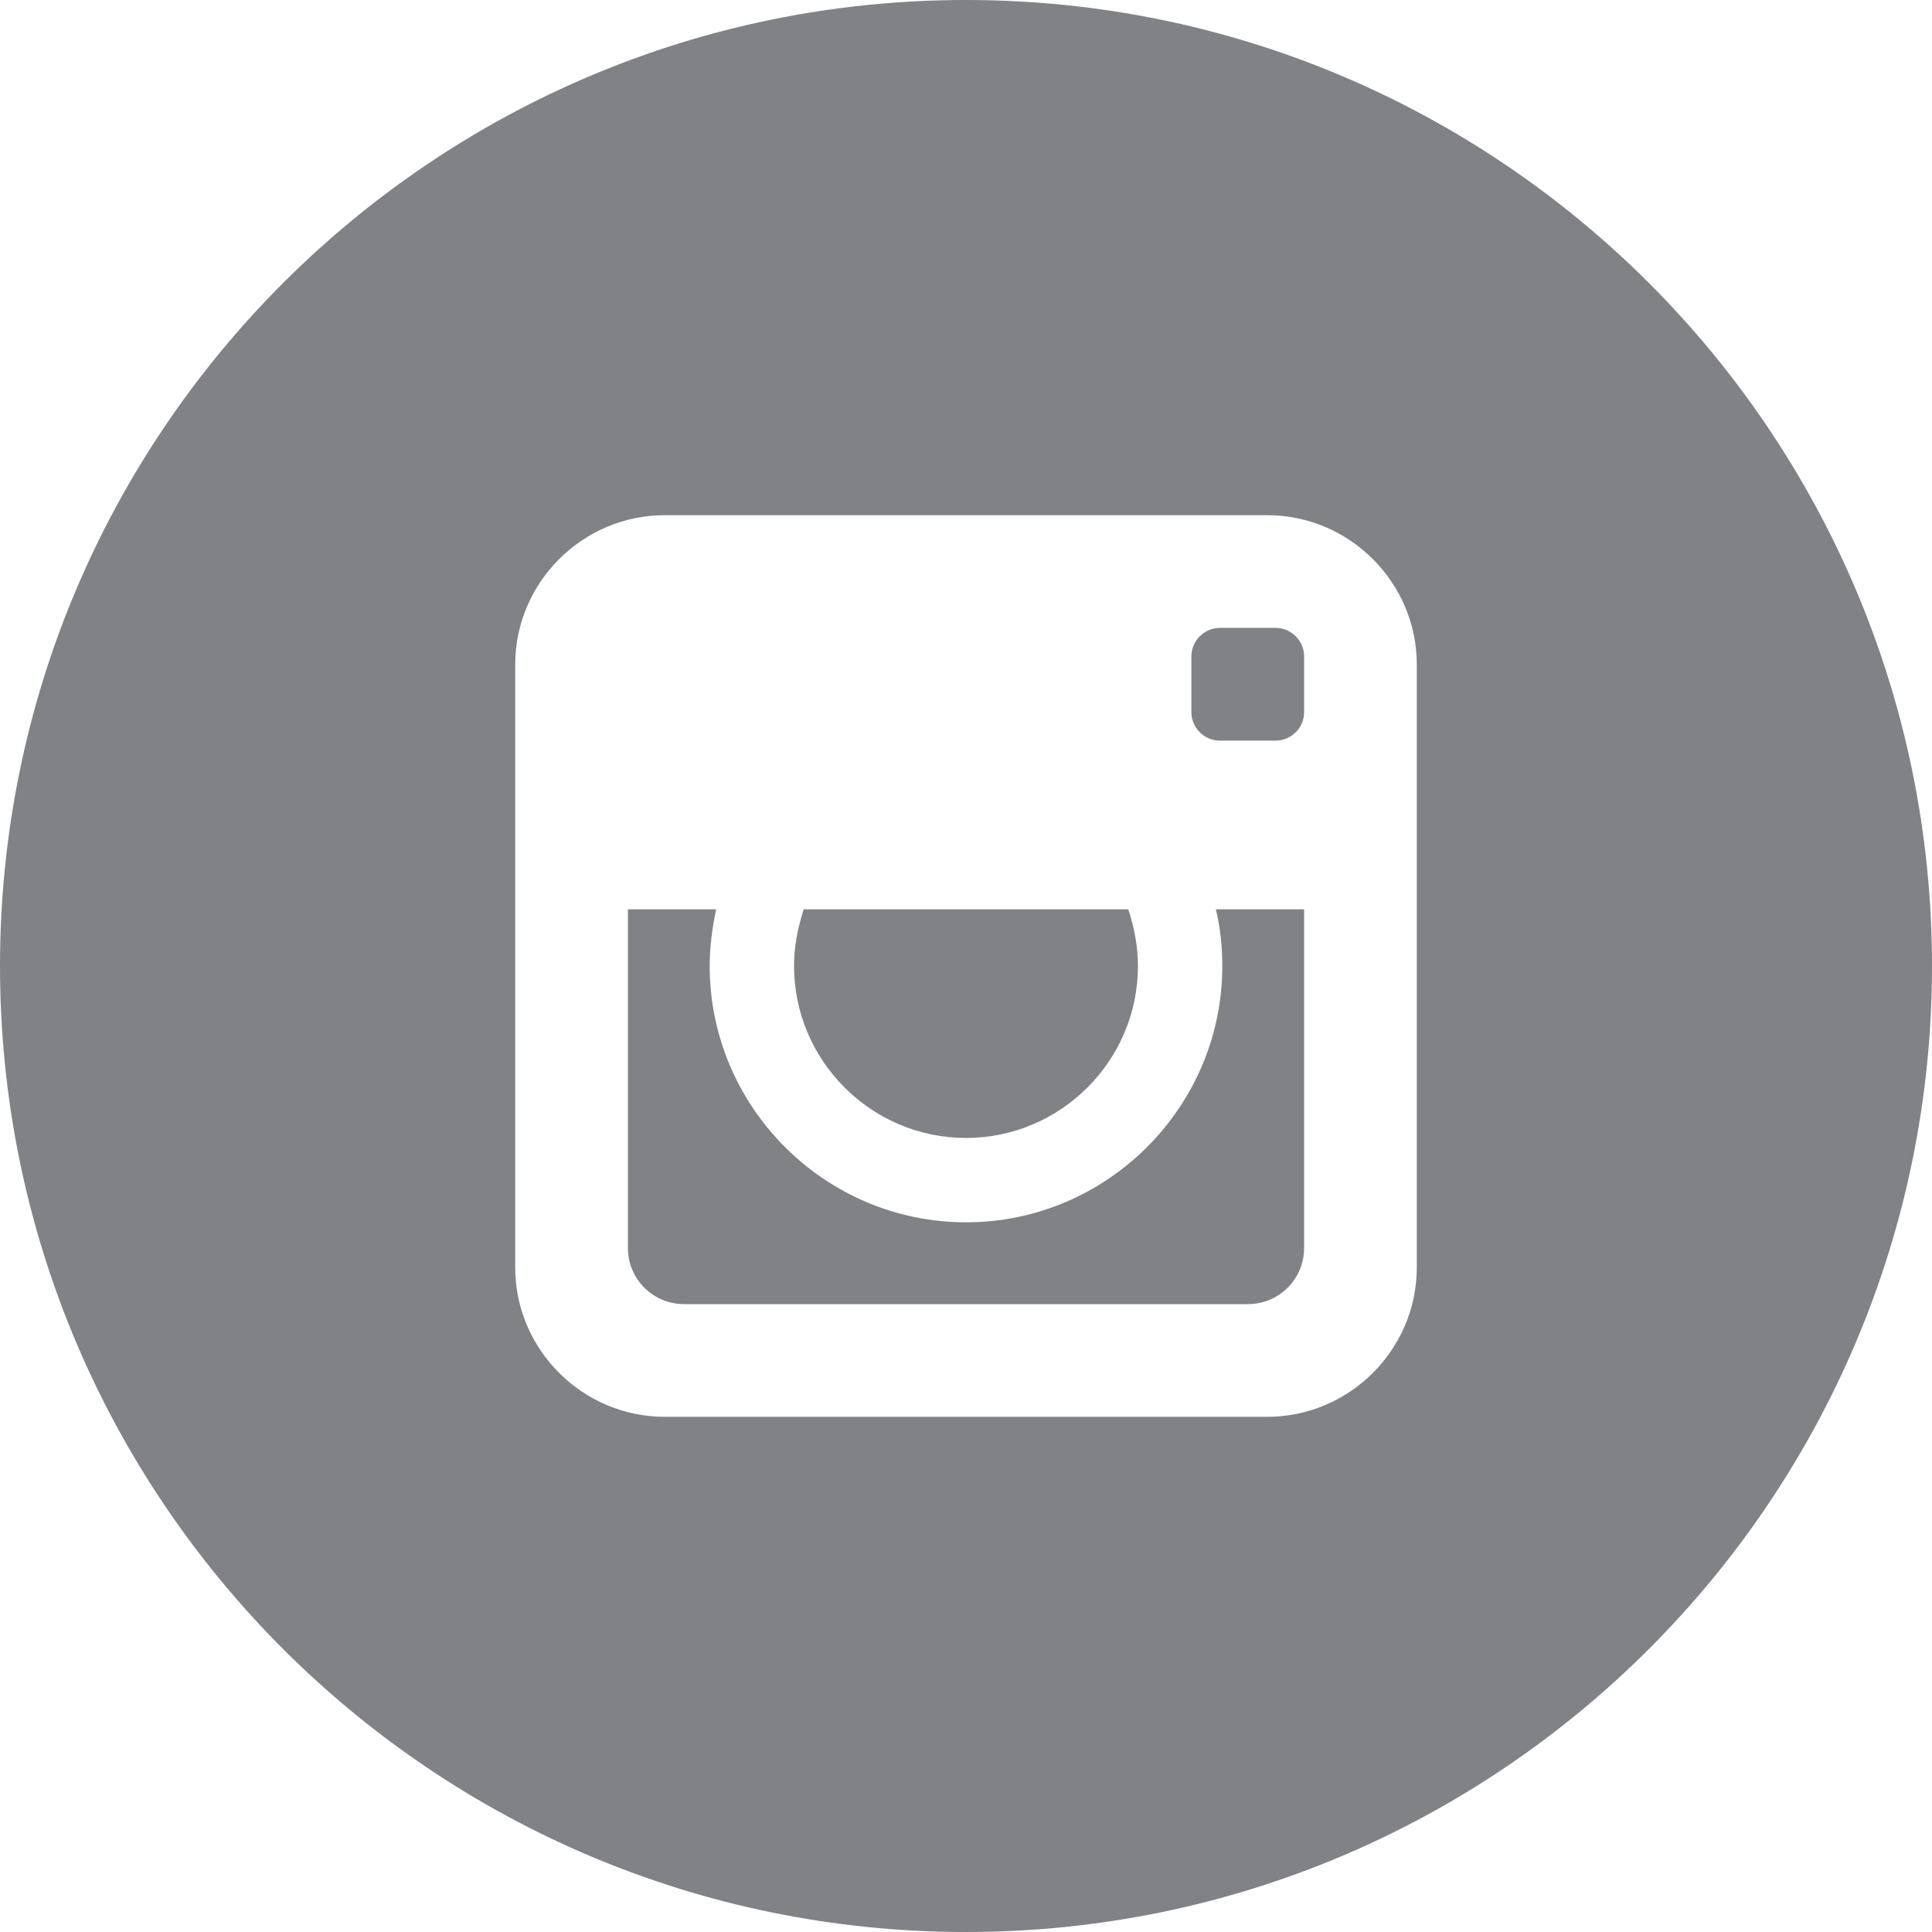 <?xml version="1.0" encoding="utf-8"?>
<!-- Generator: Adobe Illustrator 16.0.0, SVG Export Plug-In . SVG Version: 6.00 Build 0)  -->
<!DOCTYPE svg PUBLIC "-//W3C//DTD SVG 1.1//EN" "http://www.w3.org/Graphics/SVG/1.1/DTD/svg11.dtd">
<svg version="1.1" id="Layer_1" xmlns="http://www.w3.org/2000/svg" xmlns:xlink="http://www.w3.org/1999/xlink" x="0px" y="0px"
	 width="30px" height="30px" viewBox="0 0 30 30" enable-background="new 0 0 30 30" xml:space="preserve">
<path fill="#808285" d="M12.33,15c0-0.31,0.06-0.6,0.15-0.88h5.04c0.091,0.28,0.15,0.57,0.15,0.88c0,1.47-1.2,2.67-2.67,2.67
	C13.53,17.67,12.33,16.47,12.33,15z"/>
<path fill="#808285" d="M20.25,10.19v0.87c0,0.24-0.2,0.44-0.44,0.44H18.94c-0.24,0-0.44-0.2-0.44-0.44v-0.87
	c0-0.24,0.2-0.44,0.44-0.44h0.869C20.05,9.75,20.25,9.95,20.25,10.19z"/>
<path fill="#808285" d="M18.88,14.12h1.37v5.26c0,0.48-0.39,0.87-0.87,0.87h-8.76c-0.48,0-0.87-0.39-0.87-0.87v-5.26h1.37
	c-0.06,0.29-0.1,0.58-0.1,0.88c0,2.19,1.79,3.98,3.98,3.98c2.19,0,3.98-1.79,3.98-3.98C18.98,14.7,18.95,14.41,18.88,14.12z"/>
<path fill="#808285" d="M15,0C6.72,0,0,6.72,0,15c0,8.28,6.72,15,15,15c8.28,0,15-6.72,15-15C30,6.72,23.28,0,15,0z M22,19.68
	c0,1.28-1.05,2.32-2.32,2.32h-9.36C9.05,22,8,20.96,8,19.68v-9.36C8,9.04,9.05,8,10.32,8h9.36C20.95,8,22,9.04,22,10.32V19.68z"/>
</svg>
